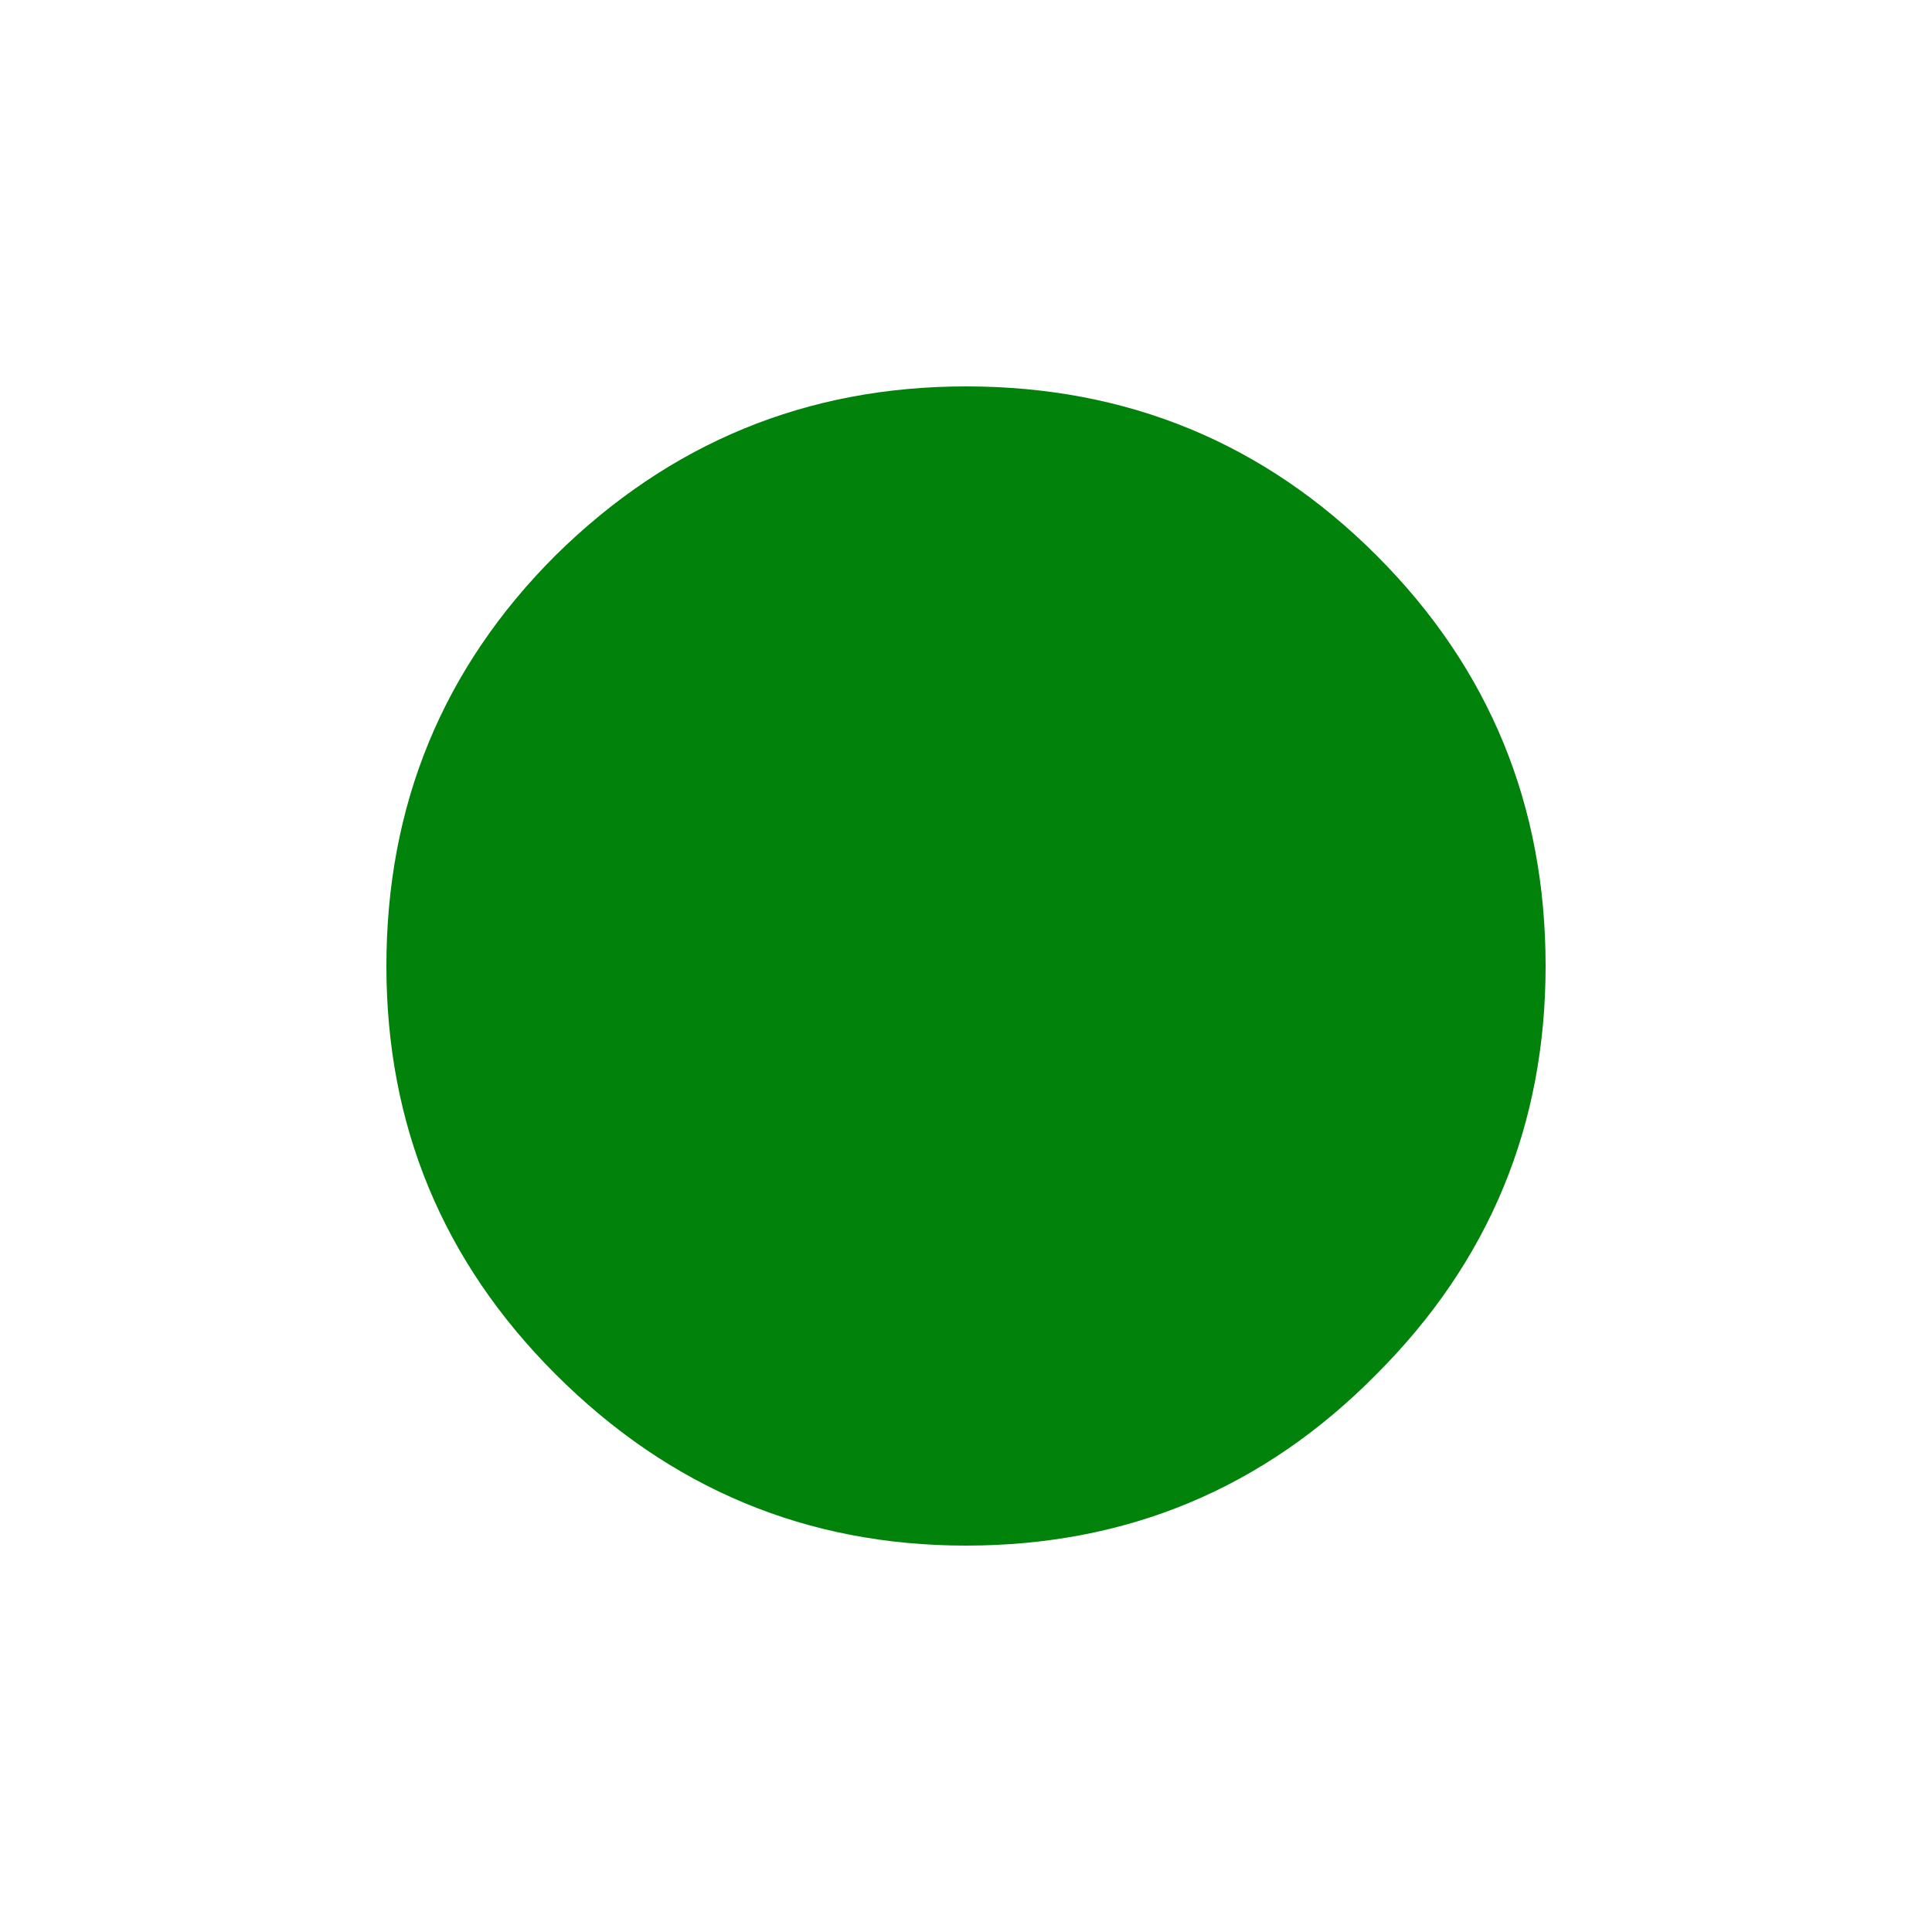 
<svg xmlns="http://www.w3.org/2000/svg" version="1.1" xmlns:xlink="http://www.w3.org/1999/xlink" preserveAspectRatio="none" x="0px" y="0px" width="40px" height="40px" viewBox="0 0 40 40">
<defs>
<g id="Layer0_0_FILL">
<path fill="#00820B" stroke="none" d="
M 32 20
Q 32 15 28.5 11.5 25 8 20 8 15.05 8 11.5 11.5 8 15 8 20 8 24.95 11.5 28.45 15.05 32 20 32 25 32 28.5 28.45 32 24.95 32 20 Z"/>
</g>
</defs>

<g transform="matrix( 1, 0, 0, 1, 0,0) ">
<use xlink:href="#Layer0_0_FILL"/>
</g>
</svg>

